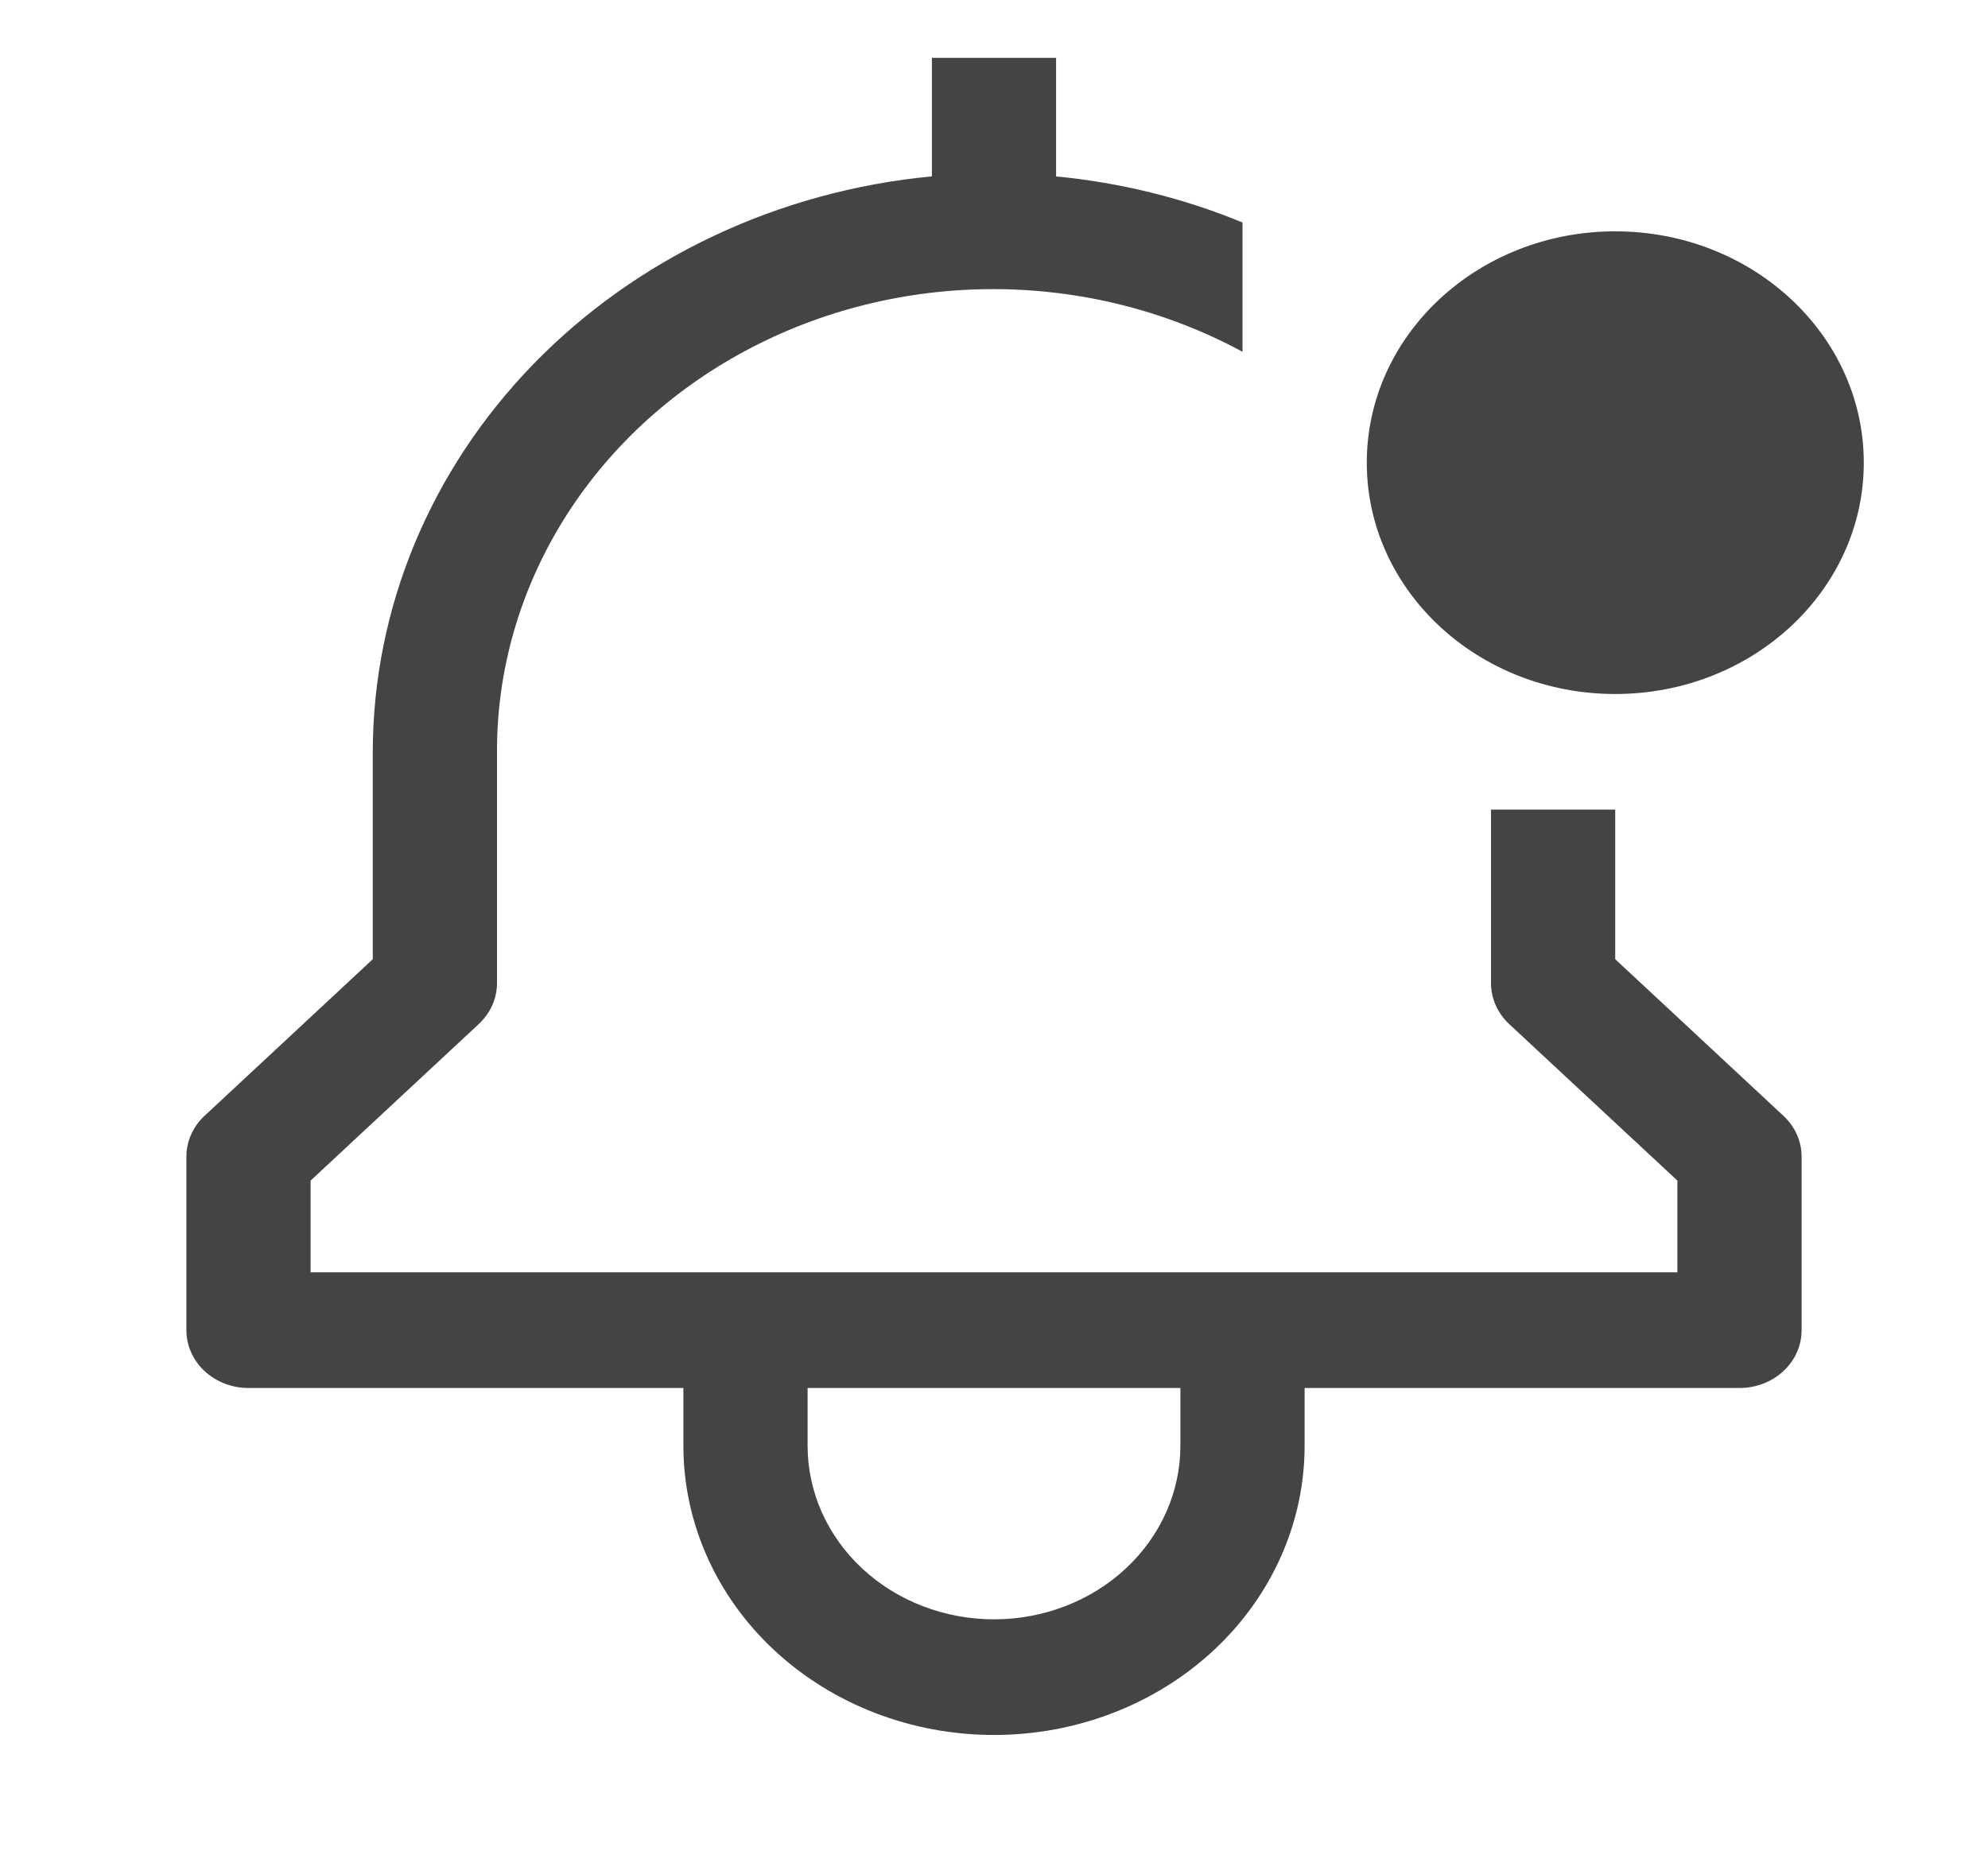 <svg width="29" height="27" viewBox="0 0 29 27" fill="none" xmlns="http://www.w3.org/2000/svg">
<path d="M23.562 13.994V11.812H21.75V14.344C21.75 14.568 21.846 14.782 22.015 14.94L24.469 17.224V18.562H4.531V17.224L6.984 14.94C7.154 14.782 7.25 14.568 7.25 14.344V10.969C7.247 9.783 7.581 8.618 8.217 7.591C8.853 6.563 9.769 5.711 10.872 5.119C11.976 4.526 13.227 4.216 14.501 4.218C15.774 4.22 17.024 4.536 18.125 5.132V3.246C17.262 2.89 16.345 2.664 15.406 2.574V0.844H13.594V2.573C11.36 2.785 9.289 3.761 7.782 5.311C6.276 6.862 5.44 8.878 5.438 10.969V13.994L2.984 16.279C2.814 16.437 2.719 16.651 2.719 16.875V19.406C2.719 19.63 2.814 19.845 2.984 20.003C3.154 20.161 3.385 20.25 3.625 20.25H9.969V21.094C9.969 22.213 10.446 23.286 11.296 24.077C12.146 24.868 13.298 25.312 14.5 25.312C15.702 25.312 16.854 24.868 17.704 24.077C18.554 23.286 19.031 22.213 19.031 21.094V20.25H25.375C25.615 20.25 25.846 20.161 26.016 20.003C26.186 19.845 26.281 19.63 26.281 19.406V16.875C26.281 16.651 26.186 16.437 26.016 16.279L23.562 13.994ZM17.219 21.094C17.219 21.765 16.932 22.409 16.422 22.884C15.913 23.358 15.221 23.625 14.5 23.625C13.779 23.625 13.087 23.358 12.578 22.884C12.068 22.409 11.781 21.765 11.781 21.094V20.25H17.219V21.094Z" fill="#444444"/>
<path d="M23.562 10.125C25.564 10.125 27.188 8.614 27.188 6.75C27.188 4.886 25.564 3.375 23.562 3.375C21.561 3.375 19.938 4.886 19.938 6.75C19.938 8.614 21.561 10.125 23.562 10.125Z" fill="#444444"/>
</svg>
